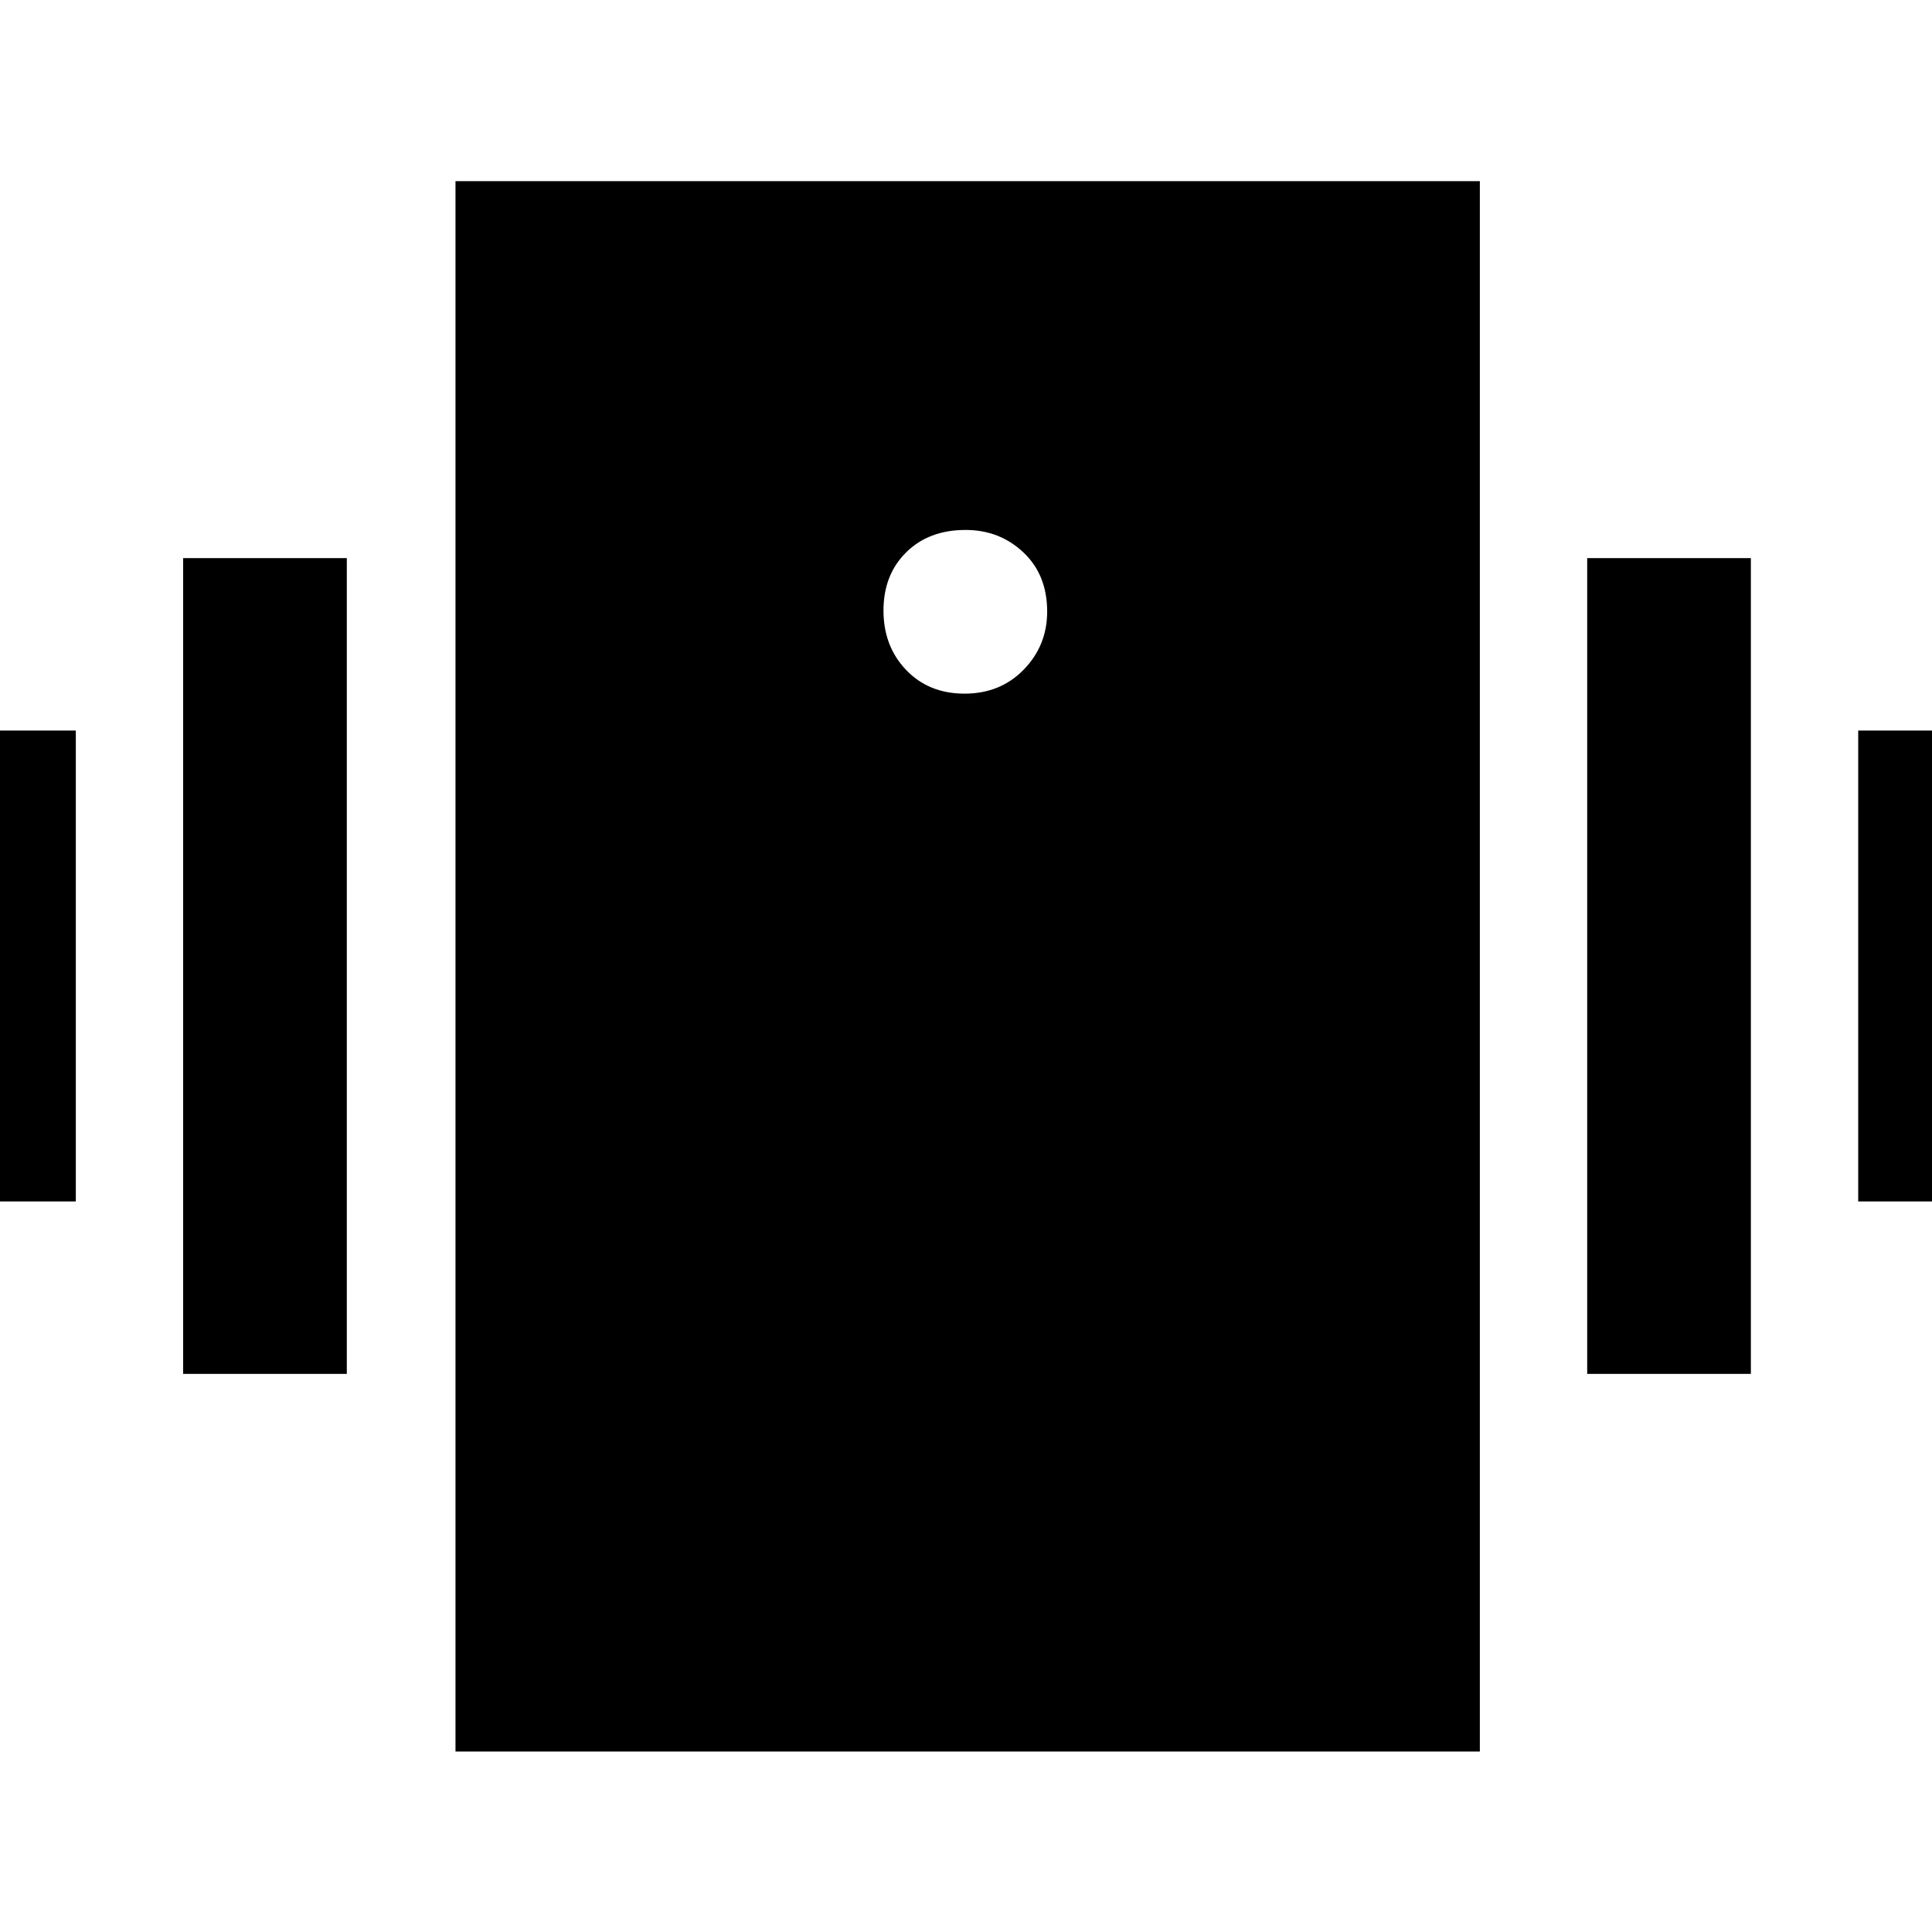 <svg xmlns="http://www.w3.org/2000/svg" height="40" viewBox="0 -960 960 960" width="40"><path d="M-43.67-363v-234h81.34v234h-81.34ZM91-277.33v-405.34h81.33v405.34H91ZM923.33-363v-234h81.34v234h-81.34Zm-134.66 85.67v-405.34H870v405.34h-81.33ZM226.33-89.67V-870h509v780.33h-509Zm252.96-525.66q17.78 0 29.41-11.96 11.63-11.96 11.63-28.83 0-18.28-11.83-29.41-11.83-11.14-28.71-11.14-18.28 0-29.53 11.14Q439-674.4 439-656.62q0 17.77 11.26 29.53 11.25 11.76 29.03 11.76Z"/></svg>